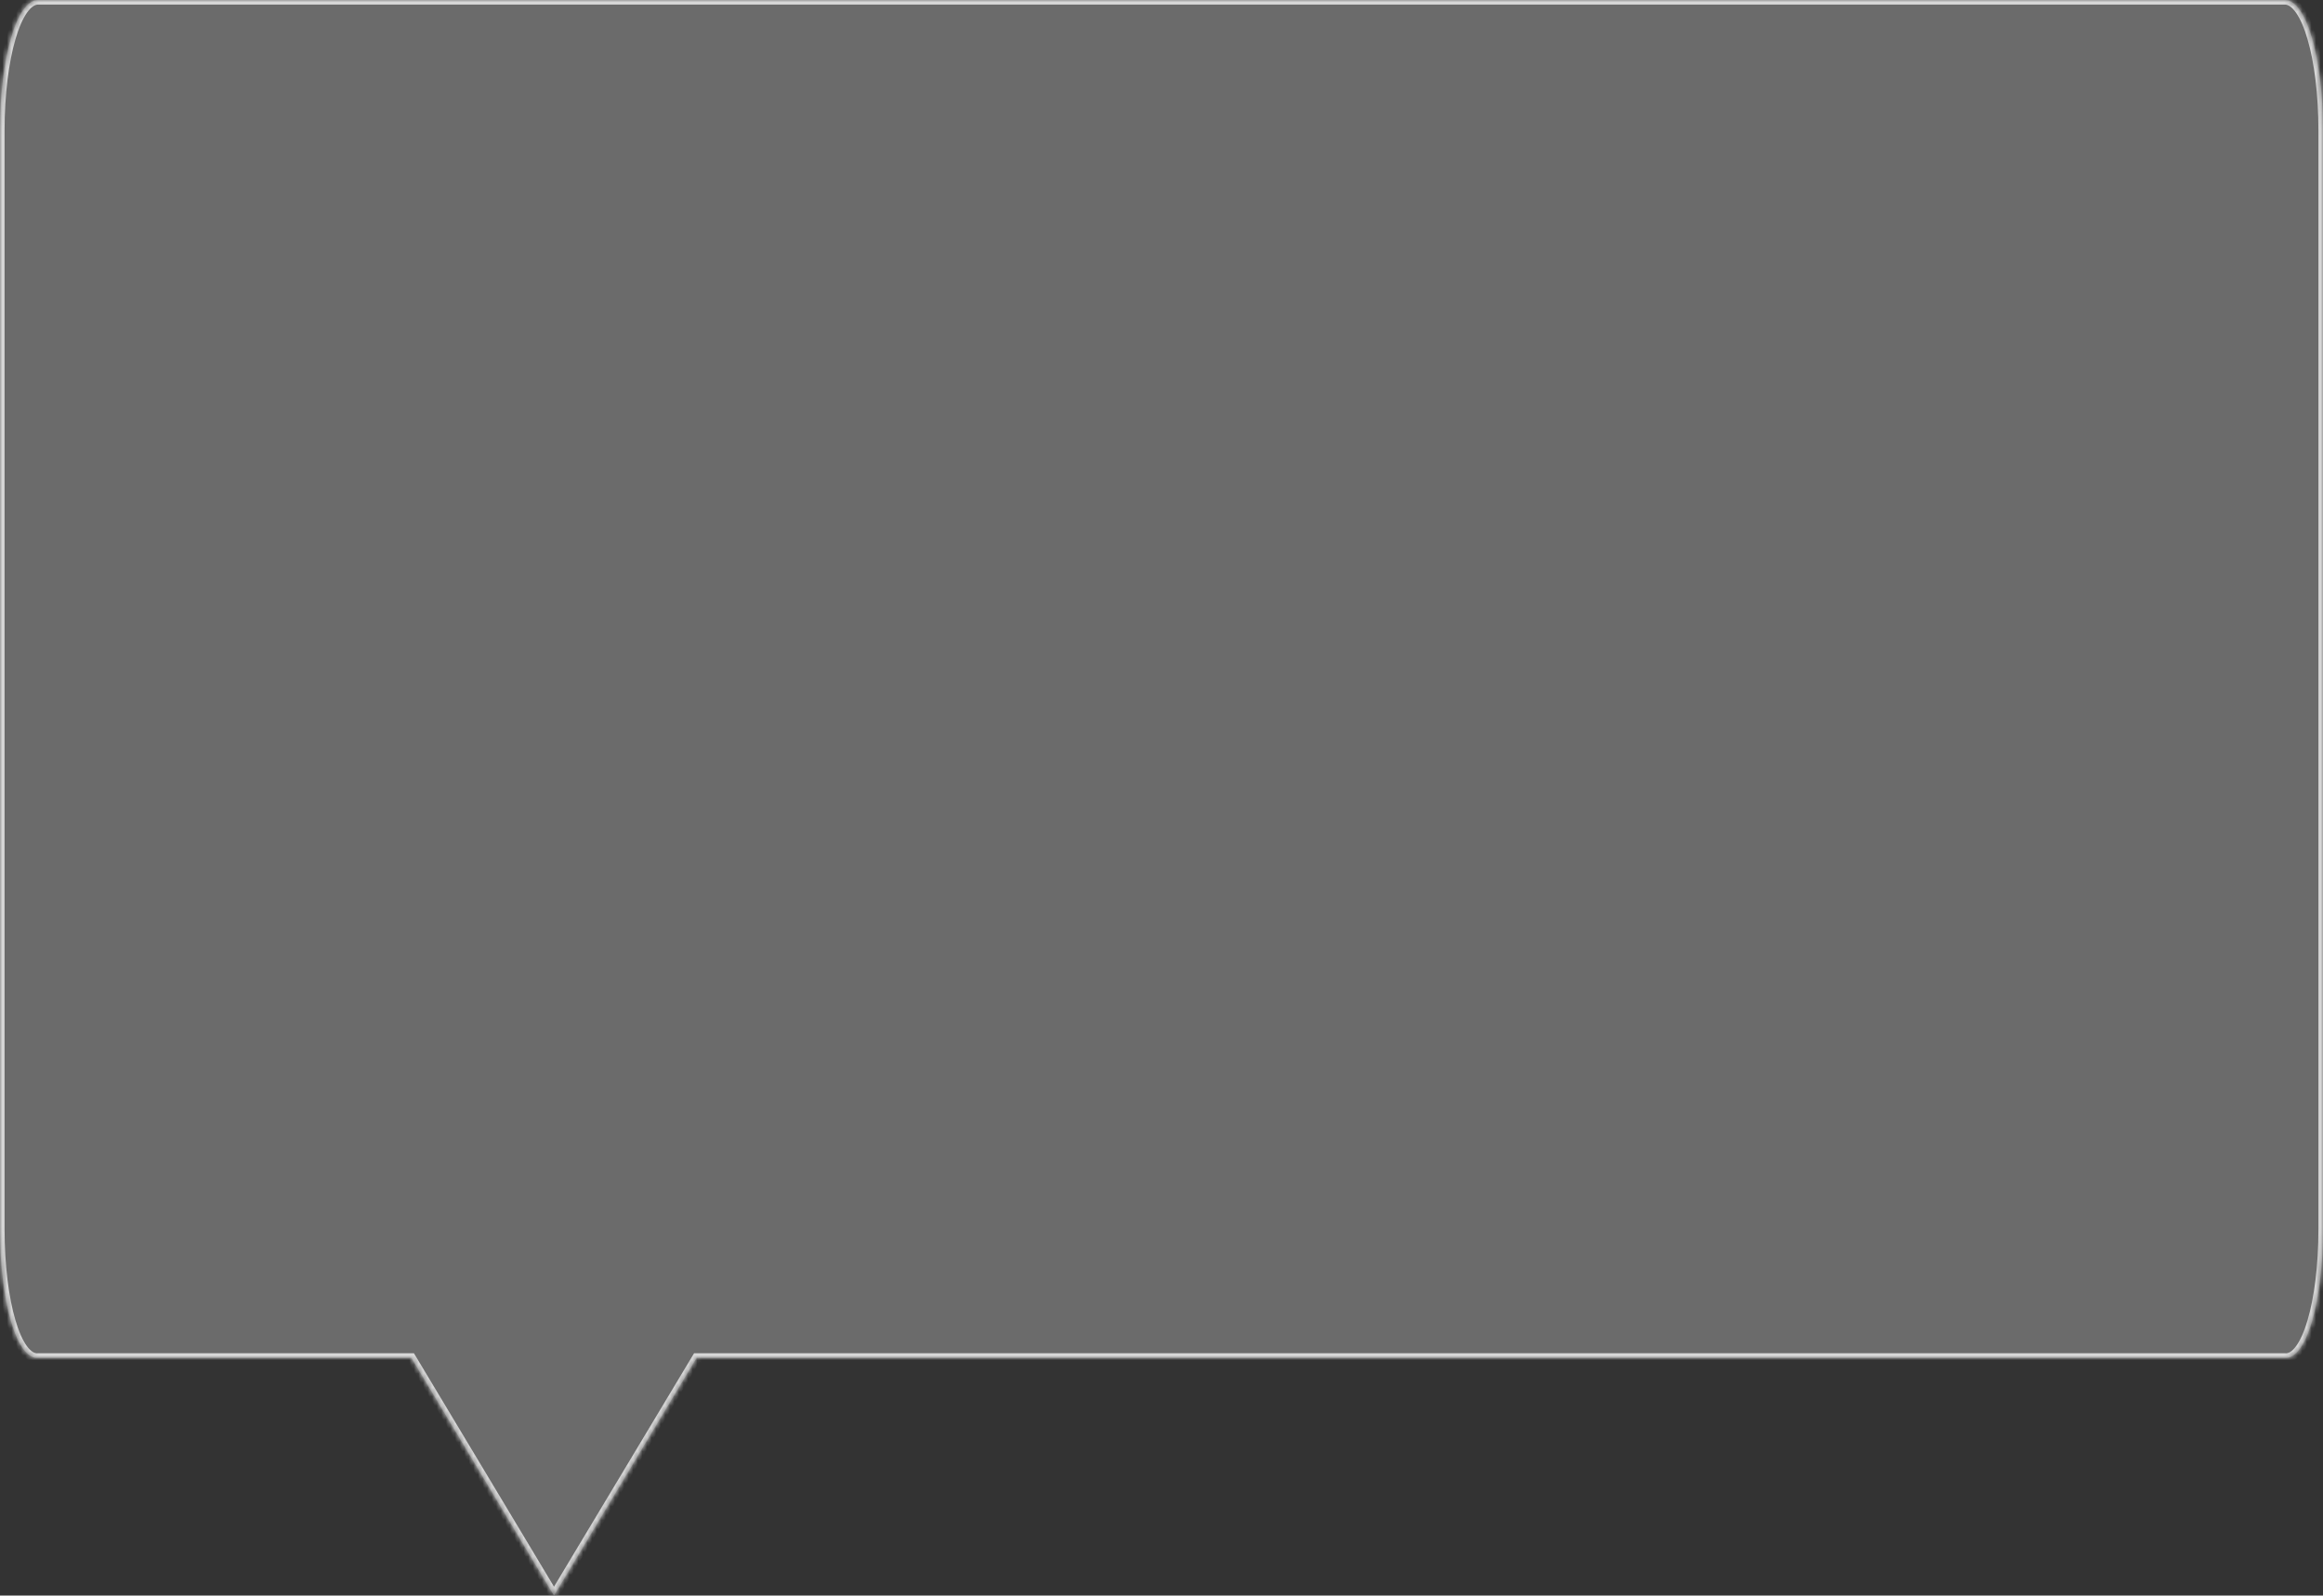 ﻿<?xml version="1.0" encoding="utf-8"?>
<svg version="1.1" xmlns:xlink="http://www.w3.org/1999/xlink" width="508px" height="349px" xmlns="http://www.w3.org/2000/svg">
  <rect width="100%" height="100%" fill="#333333" stroke="none"/>
  <defs>
    <mask fill="white" id="clip8">
      <path d="M 0 268.827  L 0 28.599  C 0 12.583  3.676 0  8.355 0  L 499.645 0  C 504.324 0  508 12.583  508 28.599  L 508 268.827  C 508 284.842  504.324 297.426  499.645 297  L 152.344 297  L 121.151 349  L 89.958 297  L 8.355 297  C 3.676 297.426  0 284.842  0 268.827  Z " fill-rule="evenodd" />
    </mask>
  </defs>
  <g transform="matrix(1 0 0 1 -2066 -1367 )">
    <path d="M 0 268.827  L 0 28.599  C 0 12.583  3.676 0  8.355 0  L 499.645 0  C 504.324 0  508 12.583  508 28.599  L 508 268.827  C 508 284.842  504.324 297.426  499.645 297  L 152.344 297  L 121.151 349  L 89.958 297  L 8.355 297  C 3.676 297.426  0 284.842  0 268.827  Z " fill-rule="nonzero" fill="#ffffff" stroke="none" fill-opacity="0.275" transform="matrix(1 0 0 1 2066 1367 )" />
    <path d="M 0 268.827  L 0 28.599  C 0 12.583  3.676 0  8.355 0  L 499.645 0  C 504.324 0  508 12.583  508 28.599  L 508 268.827  C 508 284.842  504.324 297.426  499.645 297  L 152.344 297  L 121.151 349  L 89.958 297  L 8.355 297  C 3.676 297.426  0 284.842  0 268.827  Z " stroke-width="2" stroke="#d7d7d7" fill="none" transform="matrix(1 0 0 1 2066 1367 )" mask="url(#clip8)" />
  </g>
</svg>